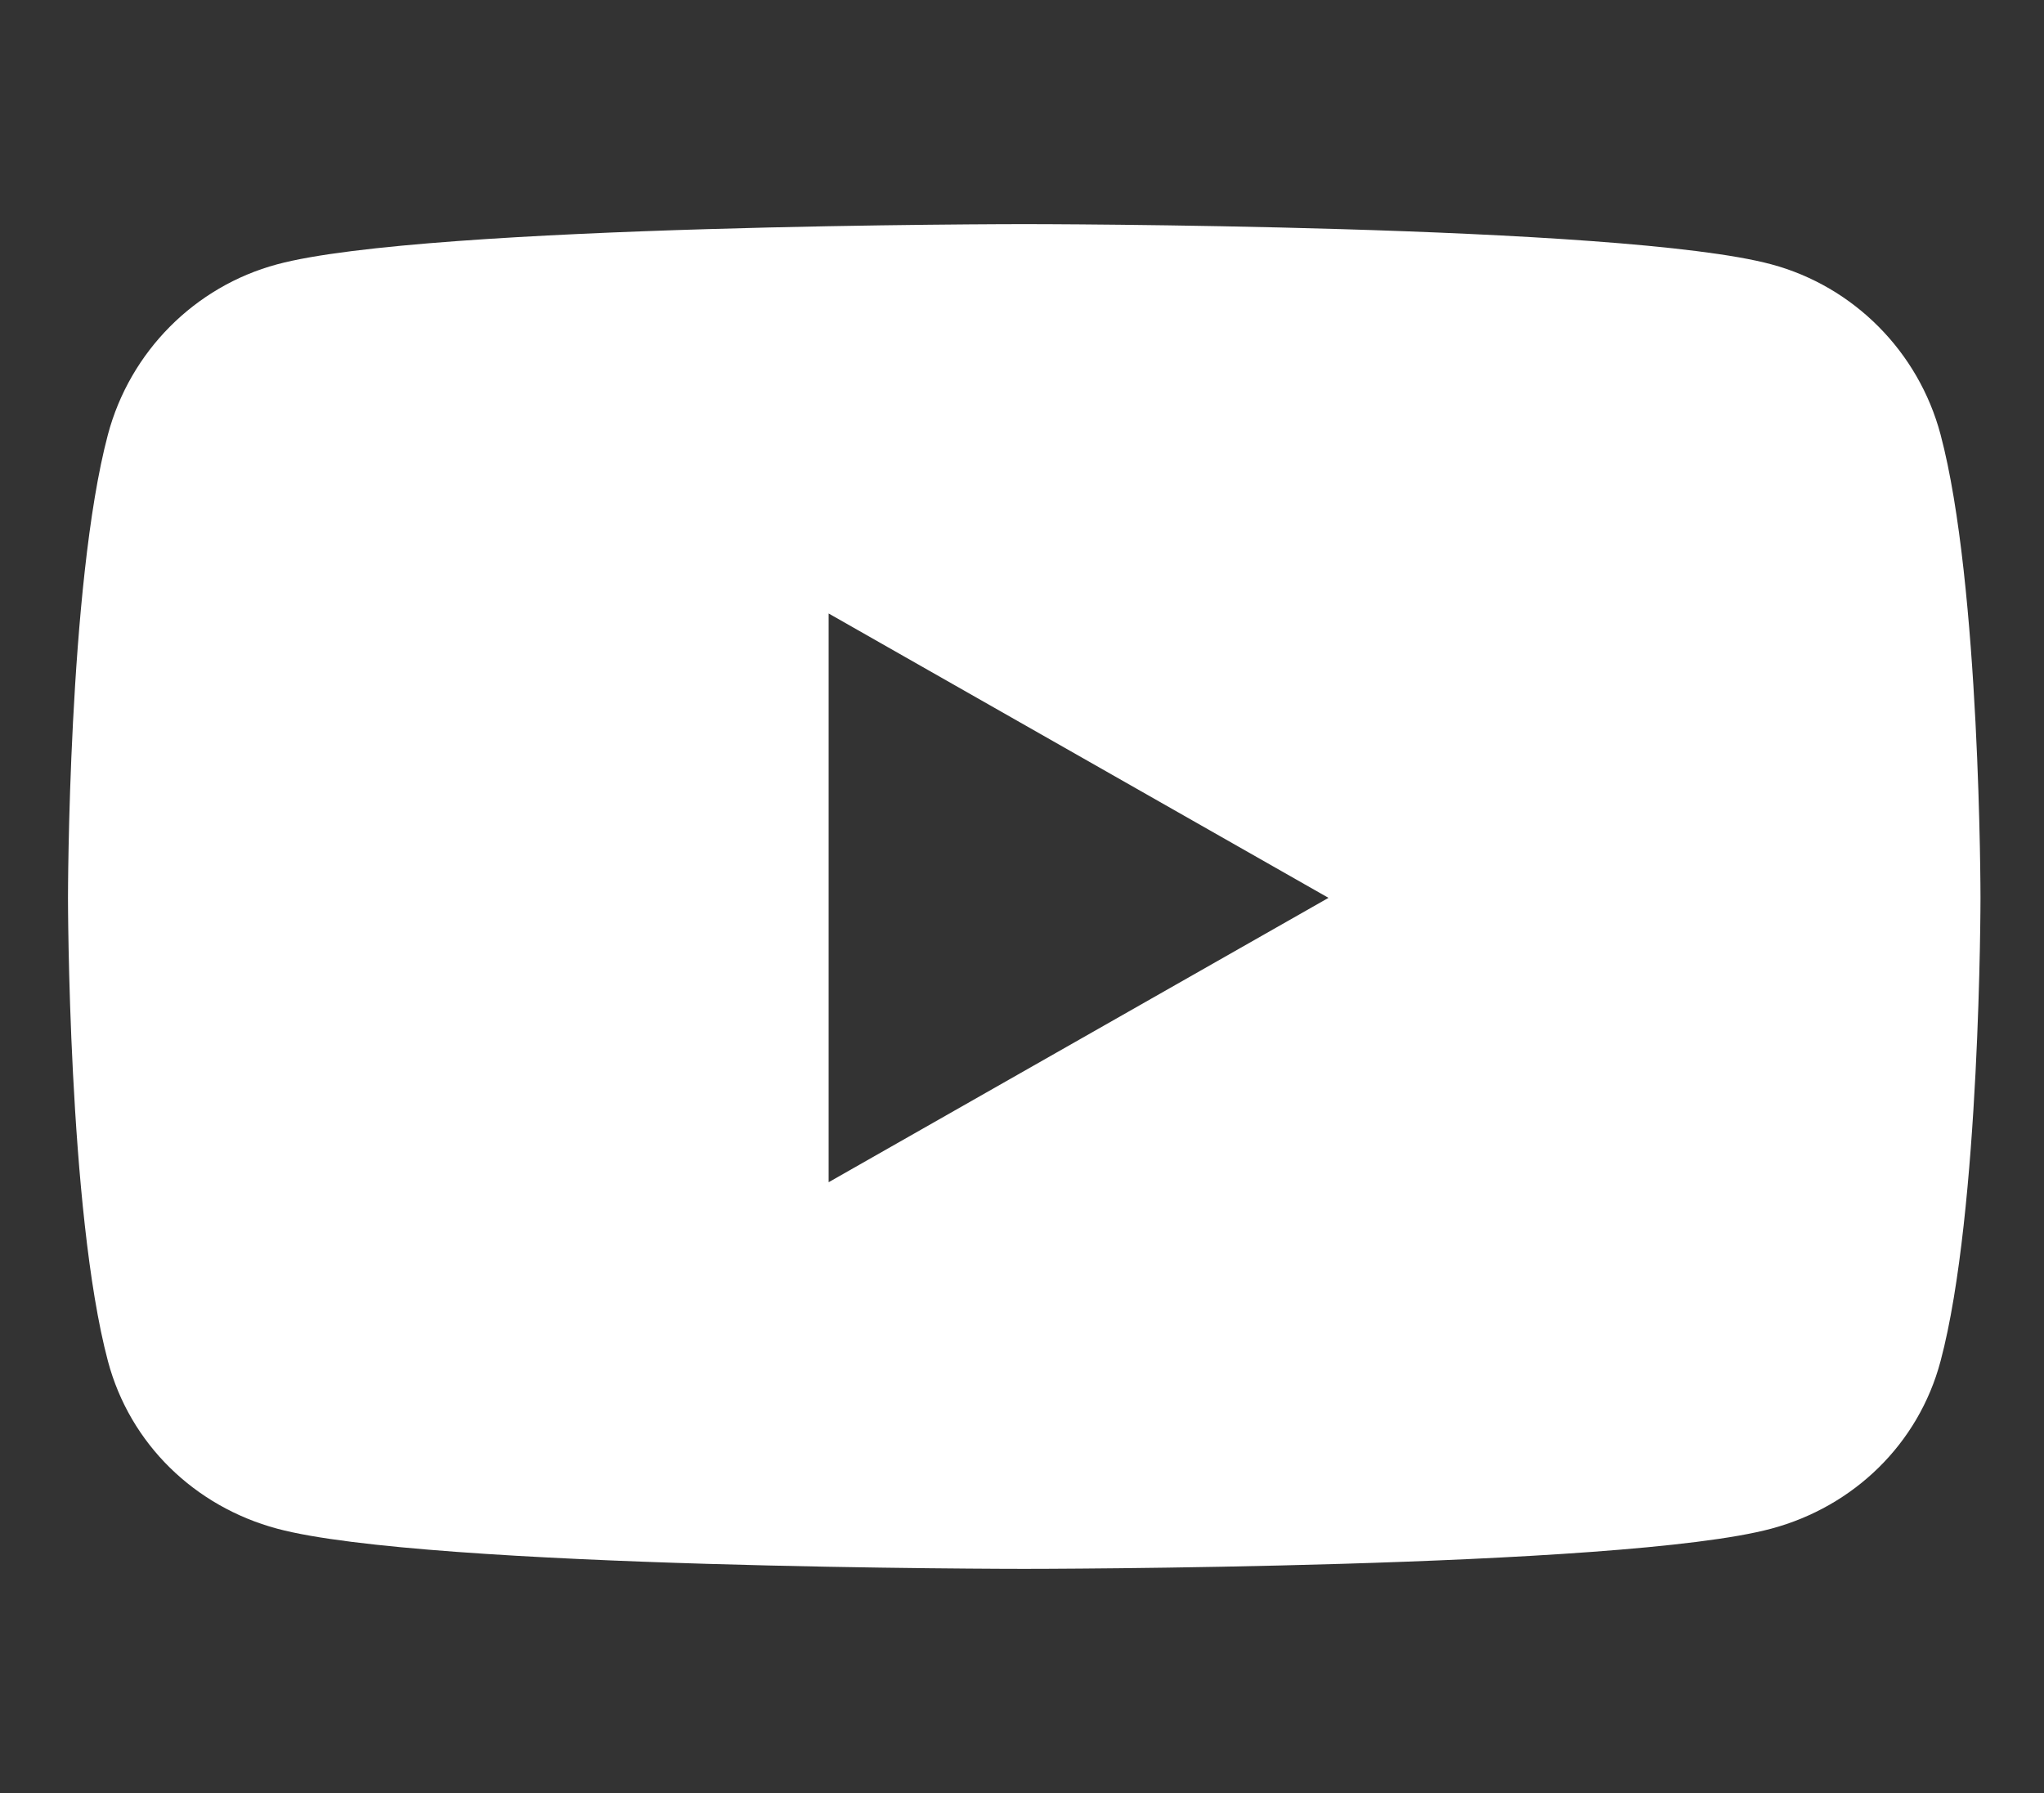 <svg width="57" height="50" viewBox="0 0 57 50" fill="none" xmlns="http://www.w3.org/2000/svg">
<rect x="0" y="0" width="57" height="50" fill="#333333" stroke="none"/>
<path d="M54.115 12.117C53.501 9.808 51.694 7.989 49.399 7.372C45.24 6.25 28.562 6.25 28.562 6.25C28.562 6.25 11.885 6.25 7.725 7.372C5.431 7.989 3.624 9.808 3.01 12.117C1.896 16.304 1.896 25.038 1.896 25.038C1.896 25.038 1.896 33.772 3.01 37.958C3.624 40.268 5.431 42.011 7.725 42.628C11.885 43.75 28.562 43.75 28.562 43.75C28.562 43.75 45.24 43.75 49.399 42.628C51.694 42.011 53.501 40.268 54.115 37.958C55.229 33.772 55.229 25.038 55.229 25.038C55.229 25.038 55.229 16.304 54.115 12.117ZM23.108 32.968V17.108L37.047 25.038L23.108 32.968Z" fill="white"/>
</svg>
